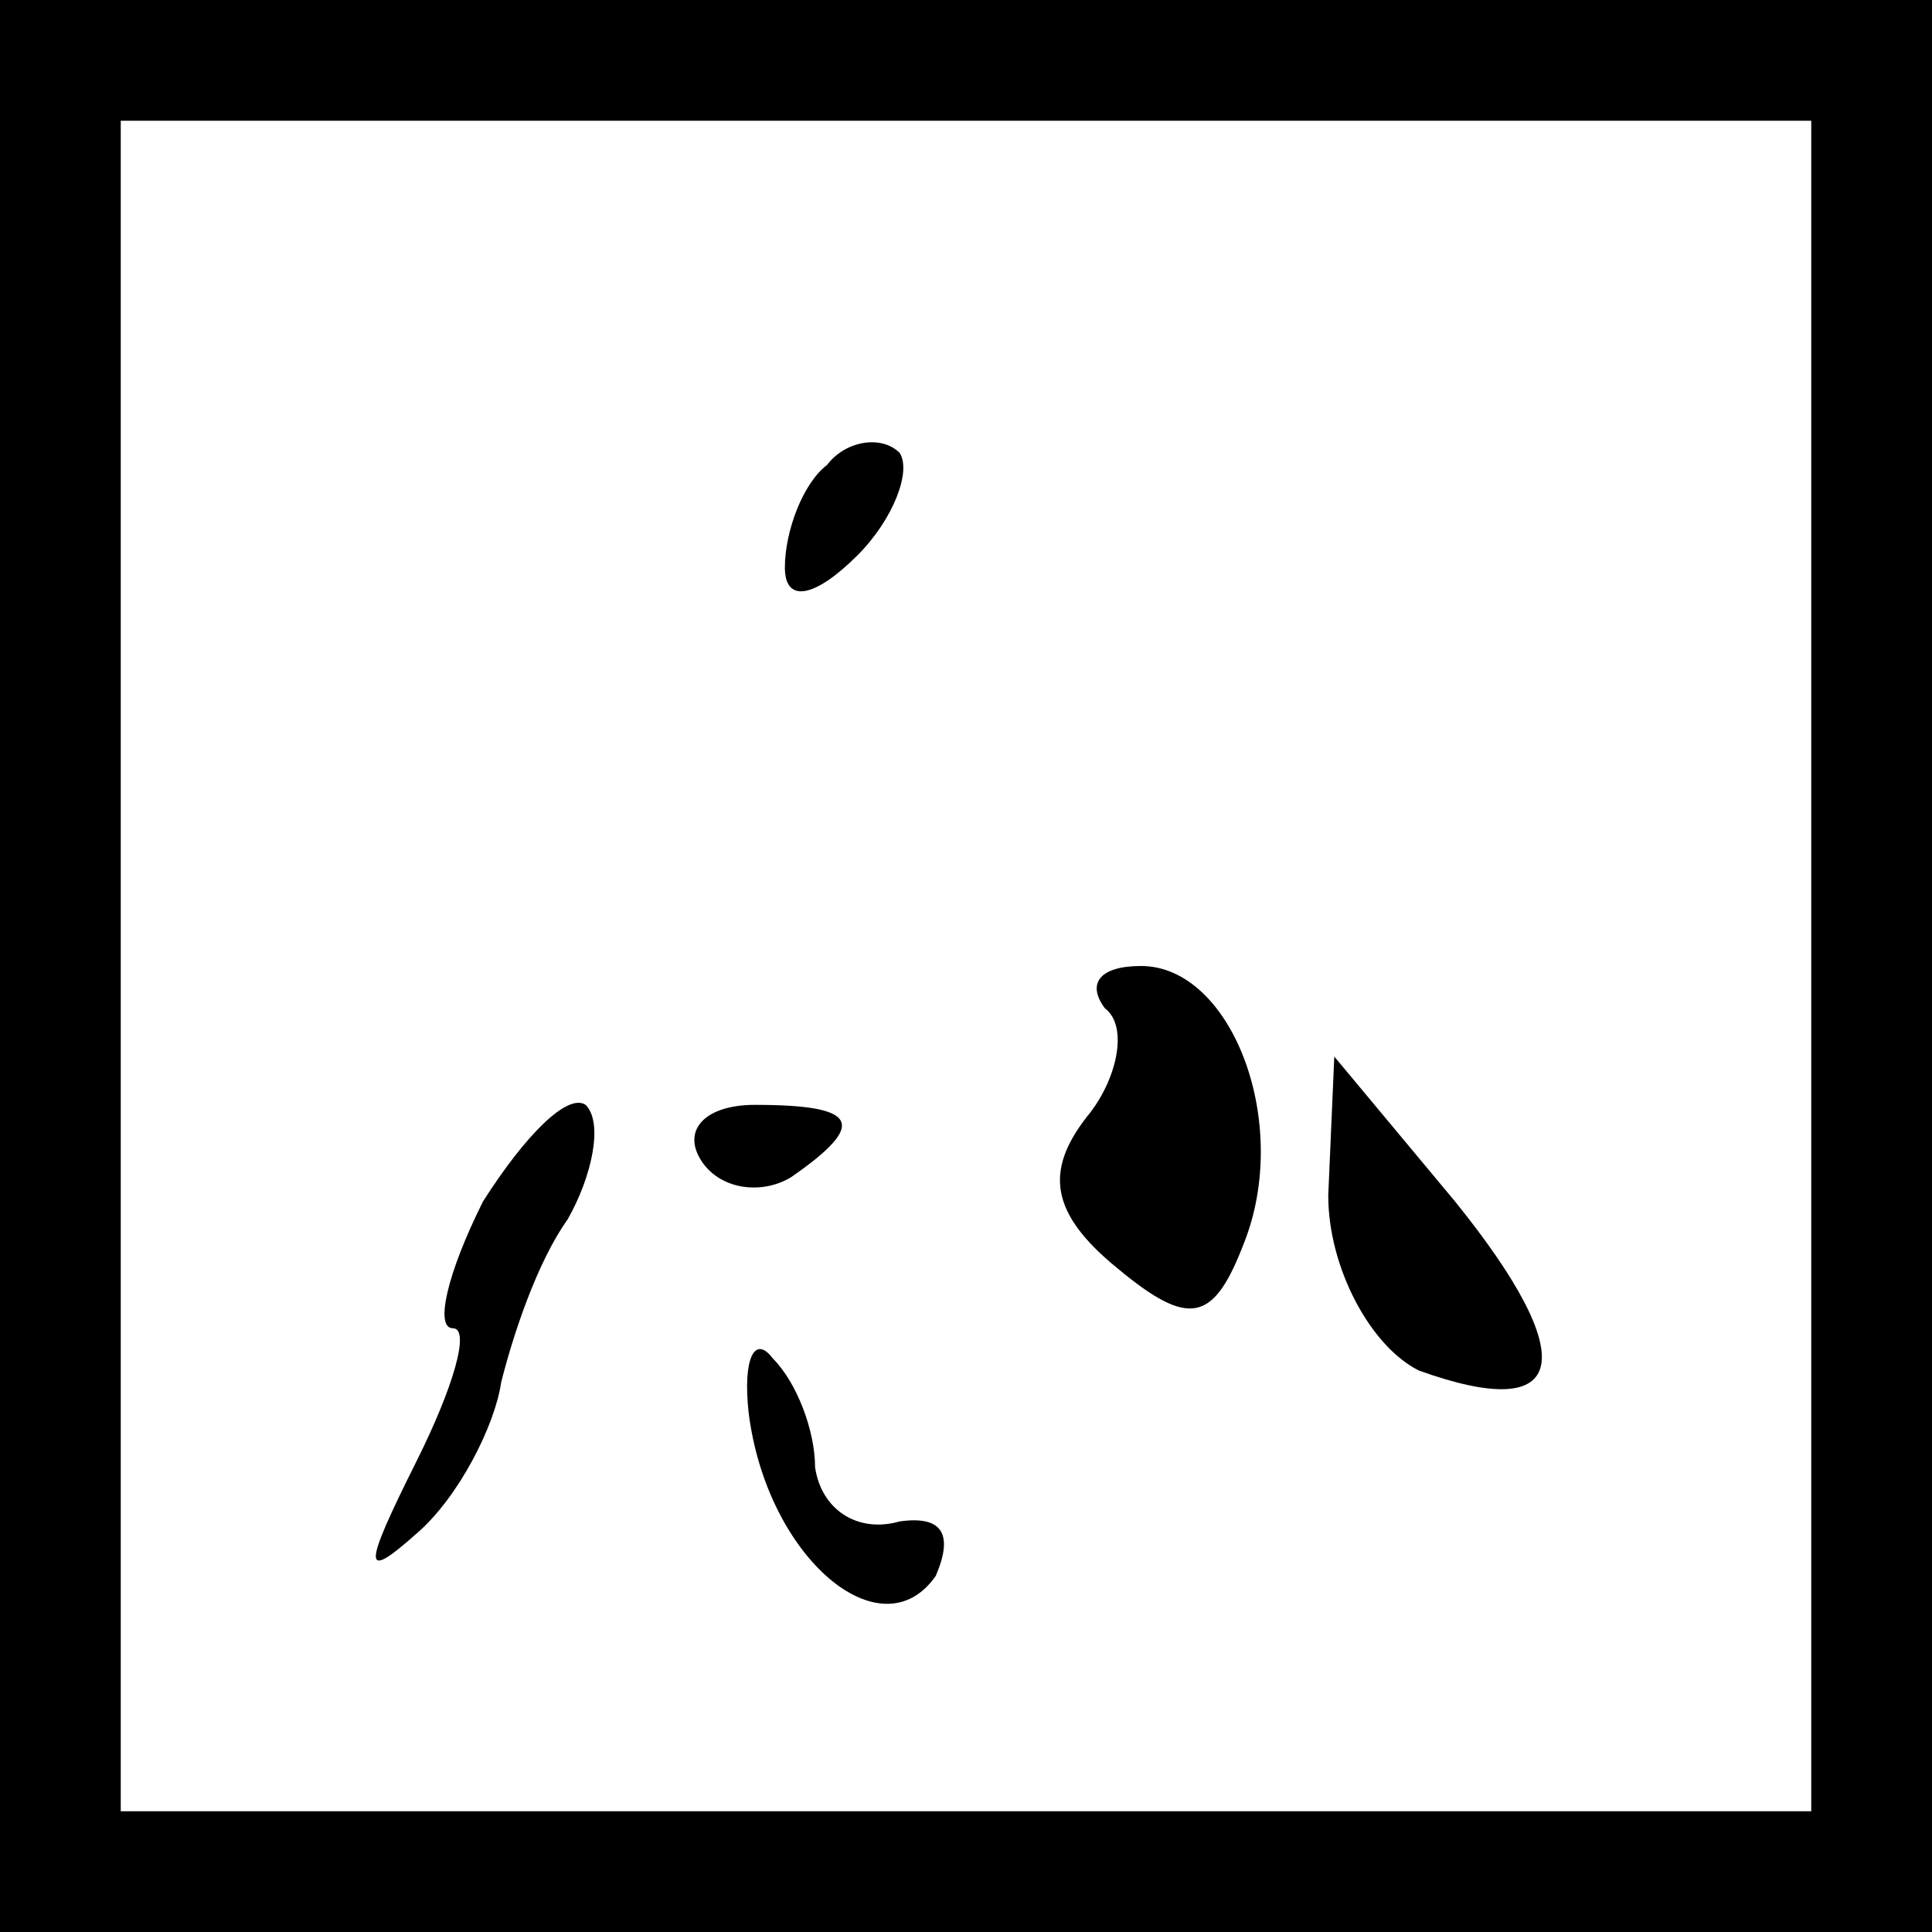 <?xml version="1.0" standalone="no"?>
<!DOCTYPE svg PUBLIC "-//W3C//DTD SVG 20010904//EN"
 "http://www.w3.org/TR/2001/REC-SVG-20010904/DTD/svg10.dtd">
<svg version="1.0" xmlns="http://www.w3.org/2000/svg"
 width="32pt" height="32pt" viewBox="0 0 32 32"
 preserveAspectRatio="xMidYMid meet">
<rect x="0" y="0" width="32" height="32" fill="#808080" stroke="none"/>
<g transform="translate(0,32) scale(0.1,-0.1)"
fill="#000000" stroke="none">
<path fill="#000000" stroke="none" d="M0 160 l0 -160 160 0 160 0 0 160 0
160 -160 0 -160 0 0 -160z"/>
<path fill="#ffffff" stroke="none" d="M300 160 l0 -140 -140 0 -140 0 0 140
0 140 140 0 140 0 0 -140z"/>
<path fill="#000000" stroke="none" d="M137 243 c-4 -3 -7 -11 -7 -17 0 -6 5
-5 12 2 6 6 9 14 7 17 -3 3 -9 2 -12 -2z"/>
<path fill="#000000" stroke="none" d="M183 153 c4 -3 2 -12 -3 -18 -7 -9 -6
-16 5 -25 12 -10 16 -9 21 4 8 20 -2 46 -17 46 -7 0 -9 -3 -6 -7z"/>
<path fill="#000000" stroke="none" d="M80 121 c-6 -12 -8 -21 -5 -21 3 0 0
-10 -6 -22 -9 -18 -9 -20 0 -12 7 6 13 18 14 25 2 8 6 20 11 27 4 7 6 16 3 19
-3 2 -10 -5 -17 -16z"/>
<path fill="#000000" stroke="none" d="M116 128 c3 -5 10 -6 15 -3 13 9 11 12
-6 12 -8 0 -12 -4 -9 -9z"/>
<path fill="#000000" stroke="none" d="M220 122 c0 -12 7 -25 15 -29 25 -9 27
2 6 28 l-20 24 -1 -23z"/>
<path fill="#000000" stroke="none" d="M124 86 c3 -24 22 -40 31 -27 3 7 1 10
-6 9 -7 -2 -13 2 -14 9 0 6 -3 14 -7 18 -3 4 -5 0 -4 -9z"/>
</g>
</svg>
